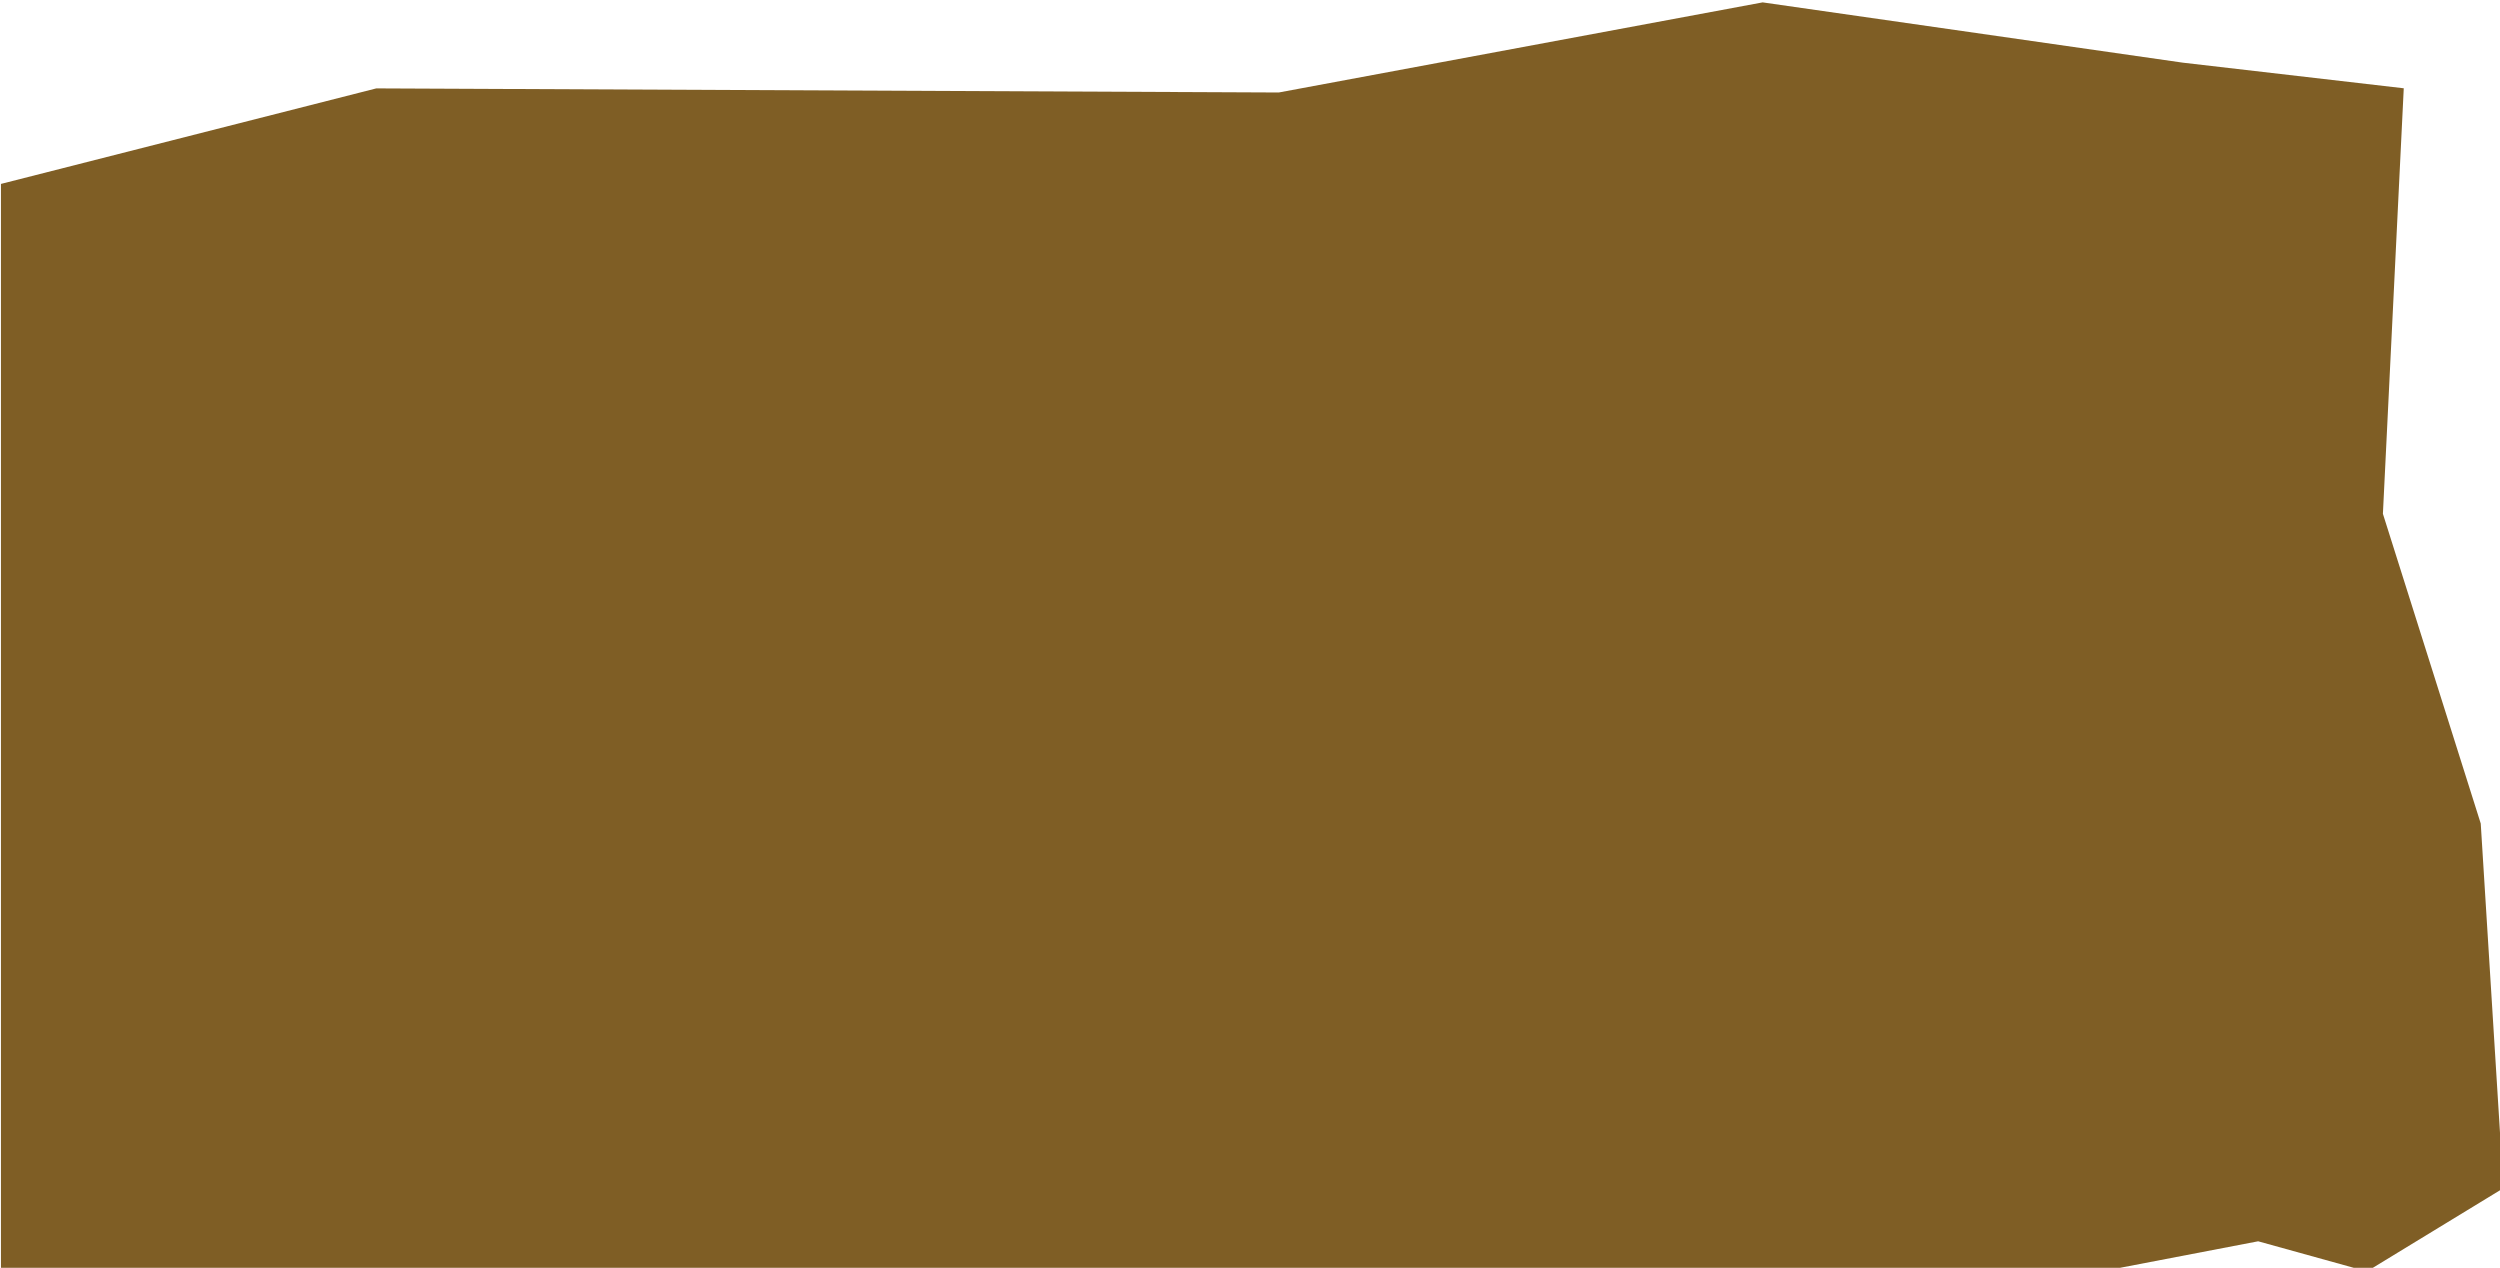 <?xml version="1.0" encoding="UTF-8" standalone="no"?>
<svg
   id="Layer_2"
   data-name="Layer 2"
   viewBox="0 0 457.37 231.94"
   version="1.1"
   sodipodi:docname="floor_woodshack.svg"
   inkscape:version="1.2.2 (732a01da63, 2022-12-09)"
   xmlns:inkscape="http://www.inkscape.org/namespaces/inkscape"
   xmlns:sodipodi="http://sodipodi.sourceforge.net/DTD/sodipodi-0.dtd"
   xmlns="http://www.w3.org/2000/svg"
   xmlns:svg="http://www.w3.org/2000/svg">
  <sodipodi:namedview
     id="namedview9"
     pagecolor="#ffffff"
     bordercolor="#000000"
     borderopacity="0.25"
     inkscape:showpageshadow="2"
     inkscape:pageopacity="0.0"
     inkscape:pagecheckerboard="0"
     inkscape:deskcolor="#d1d1d1"
     showgrid="false"
     inkscape:zoom="2.8642019"
     inkscape:cx="207.03848"
     inkscape:cy="123.07093"
     inkscape:window-width="1920"
     inkscape:window-height="991"
     inkscape:window-x="-9"
     inkscape:window-y="-9"
     inkscape:window-maximized="1"
     inkscape:current-layer="Layer_2" />
  <defs
     id="defs4">
    <style
       id="style2">
      .cls-1 {
        fill: #7f5e25;
        stroke-width: 0px;
      }
    </style>
  </defs>
  <polygon
     class="cls-1"
     points="58.58,220.92 18.22,216.24 22.03,138.47 4.15,81.86 0,15.22 24.96,0 44.83,5.51 73.54,0 457.37,0 457.37,198.76 388.77,216.22 223.83,215.47 135.39,231.94 "
     id="polygon6"
     transform="matrix(-1.001,0,0,-1.001,458,232.607)" />
</svg>
